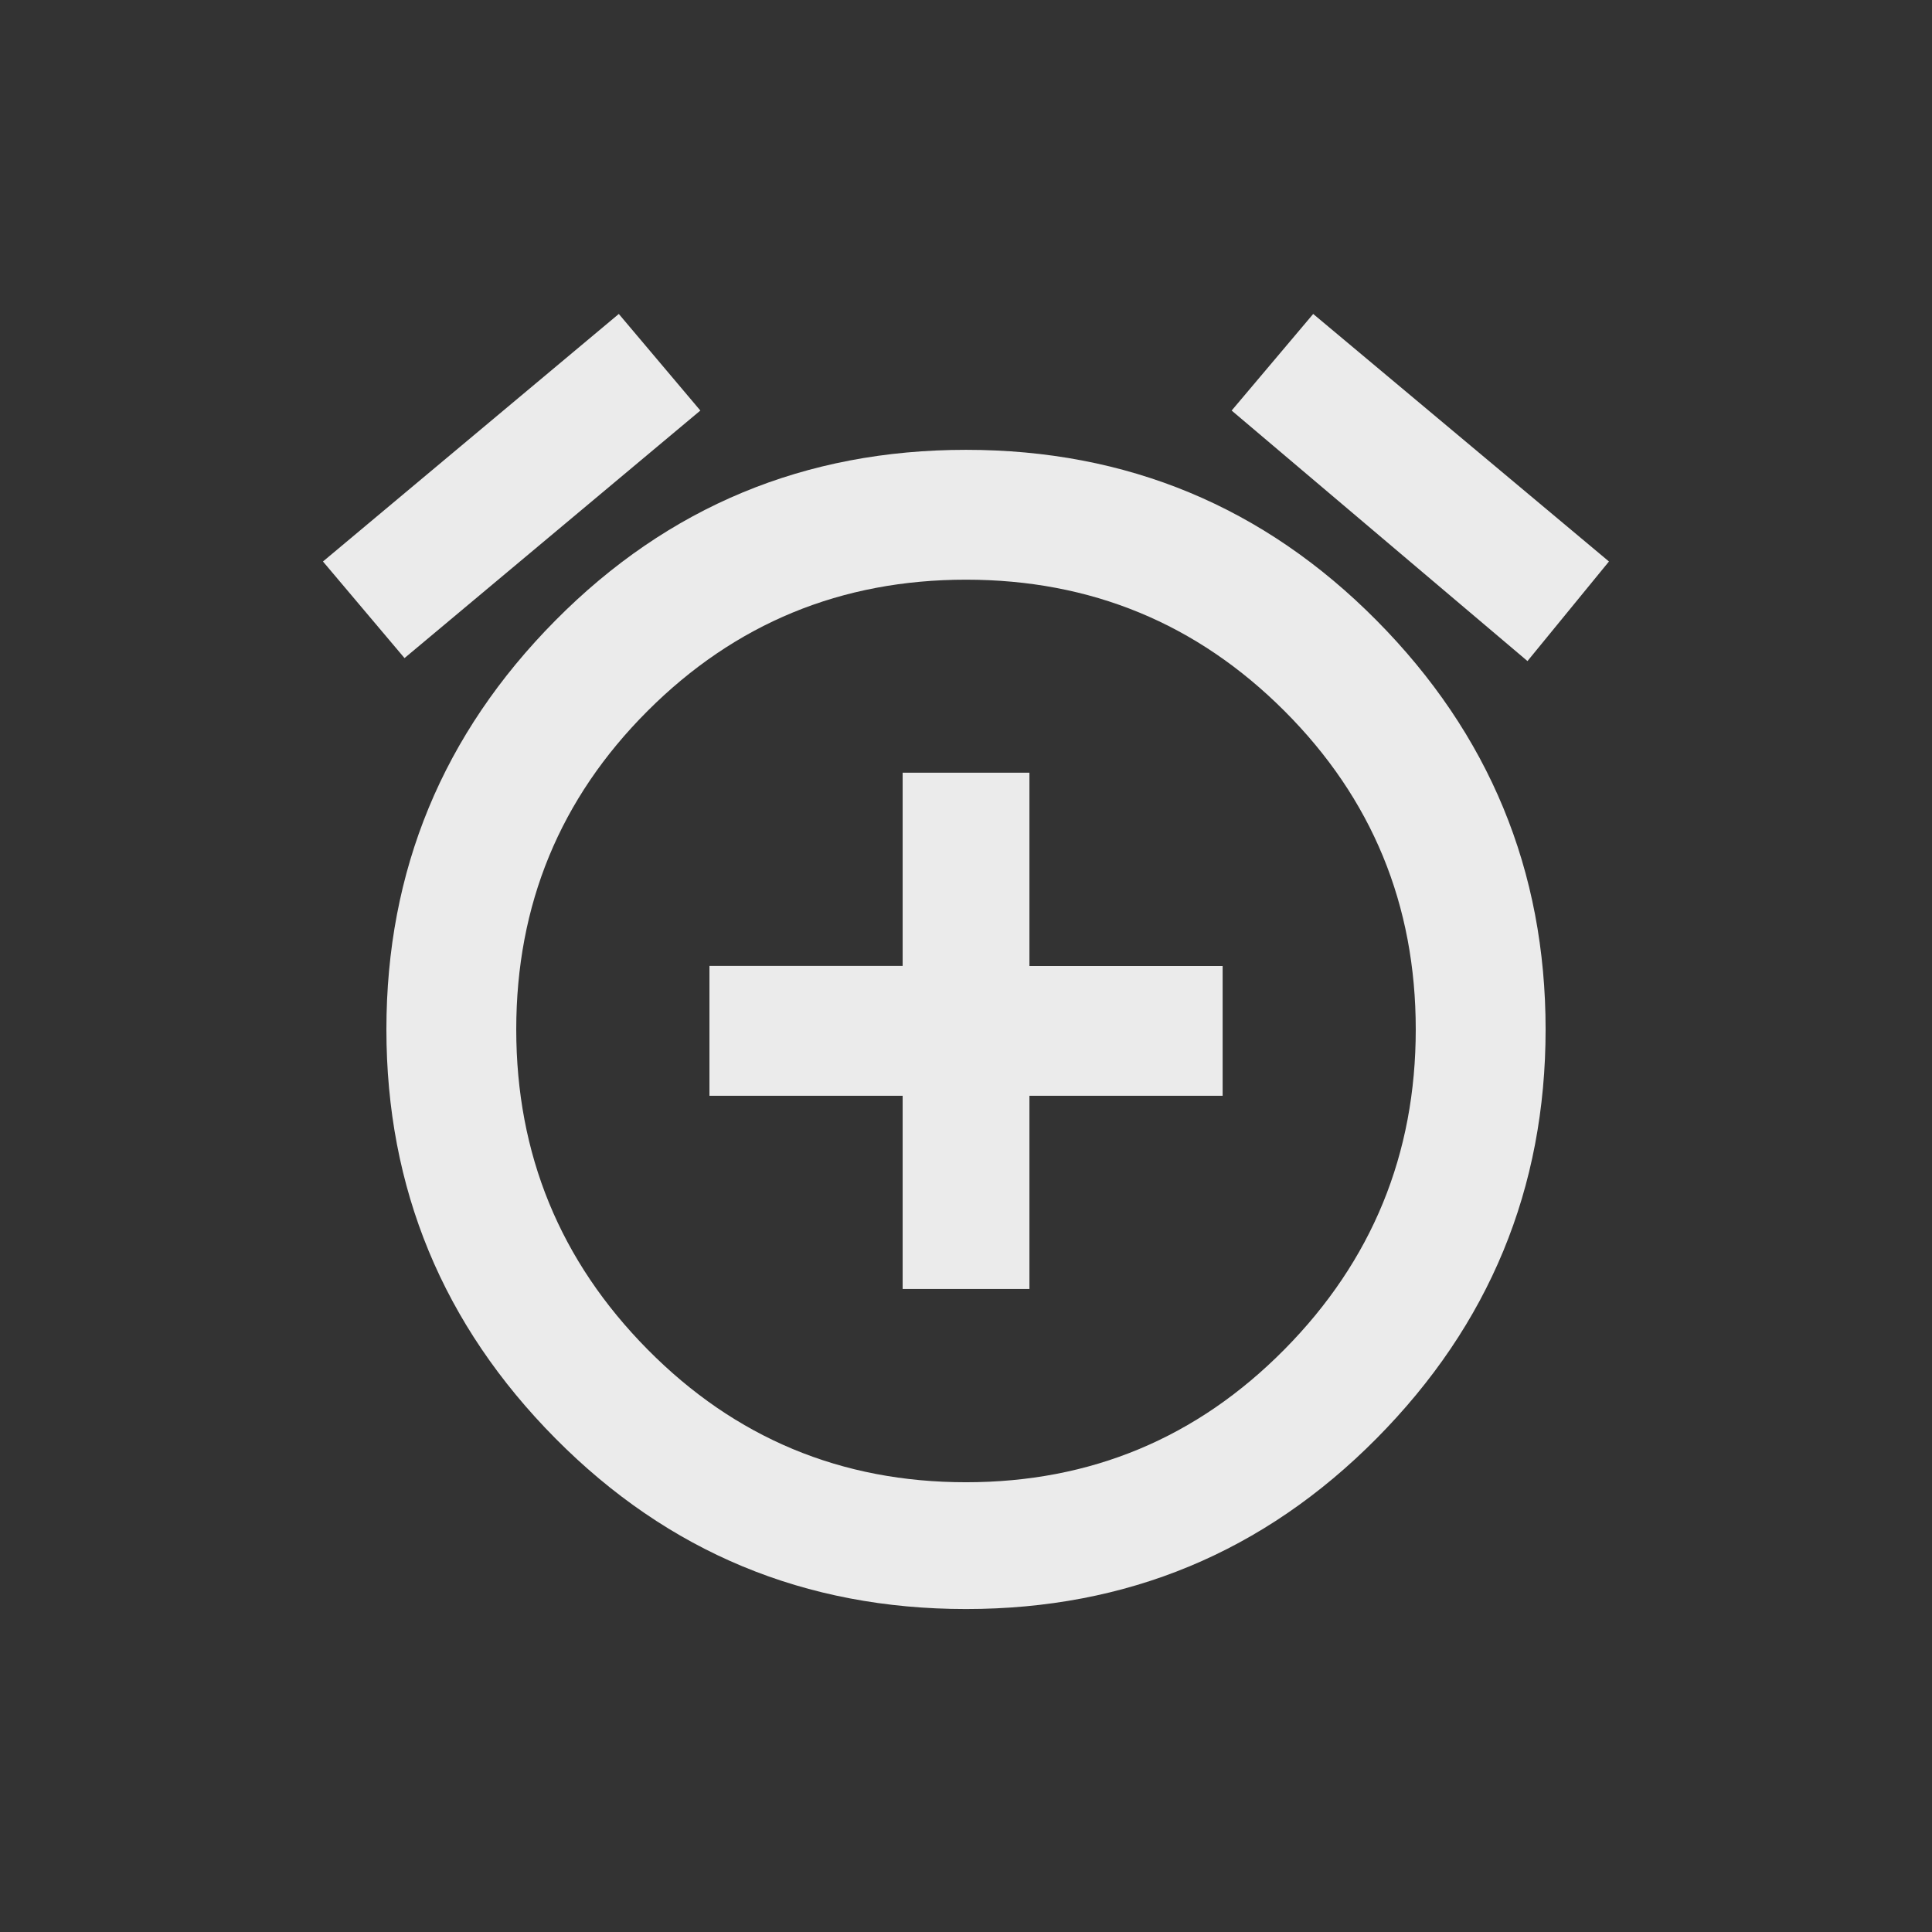 <!-- Generated by IcoMoon.io -->
<svg version="1.1" xmlns="http://www.w3.org/2000/svg" width="24" height="24" viewBox="0 0 24 24">
<rect x="0" y="0" width="24" height="24" fill="#333333" stroke="none"/>
<title>add_alarm</title>
<path fill="#ebebeb" d="M12.788 9.6v2.4h2.4v1.612h-2.4v2.4h-1.575v-2.4h-2.4v-1.613h2.4v-2.4h1.575zM12 18.413q2.325 0 3.956-1.65t1.631-3.975-1.631-3.956-3.956-1.631-3.956 1.631-1.631 3.956 1.631 3.975 3.956 1.65zM12 5.588q3 0 5.1 2.119t2.1 5.081-2.1 5.081-5.1 2.119-5.1-2.119-2.1-5.081 2.1-5.081 5.1-2.119zM19.987 6.975l-1.012 1.237-3.675-3.112 1.013-1.2zM8.7 5.1l-3.675 3.075-1.013-1.2 3.675-3.075z"></path>
</svg>

